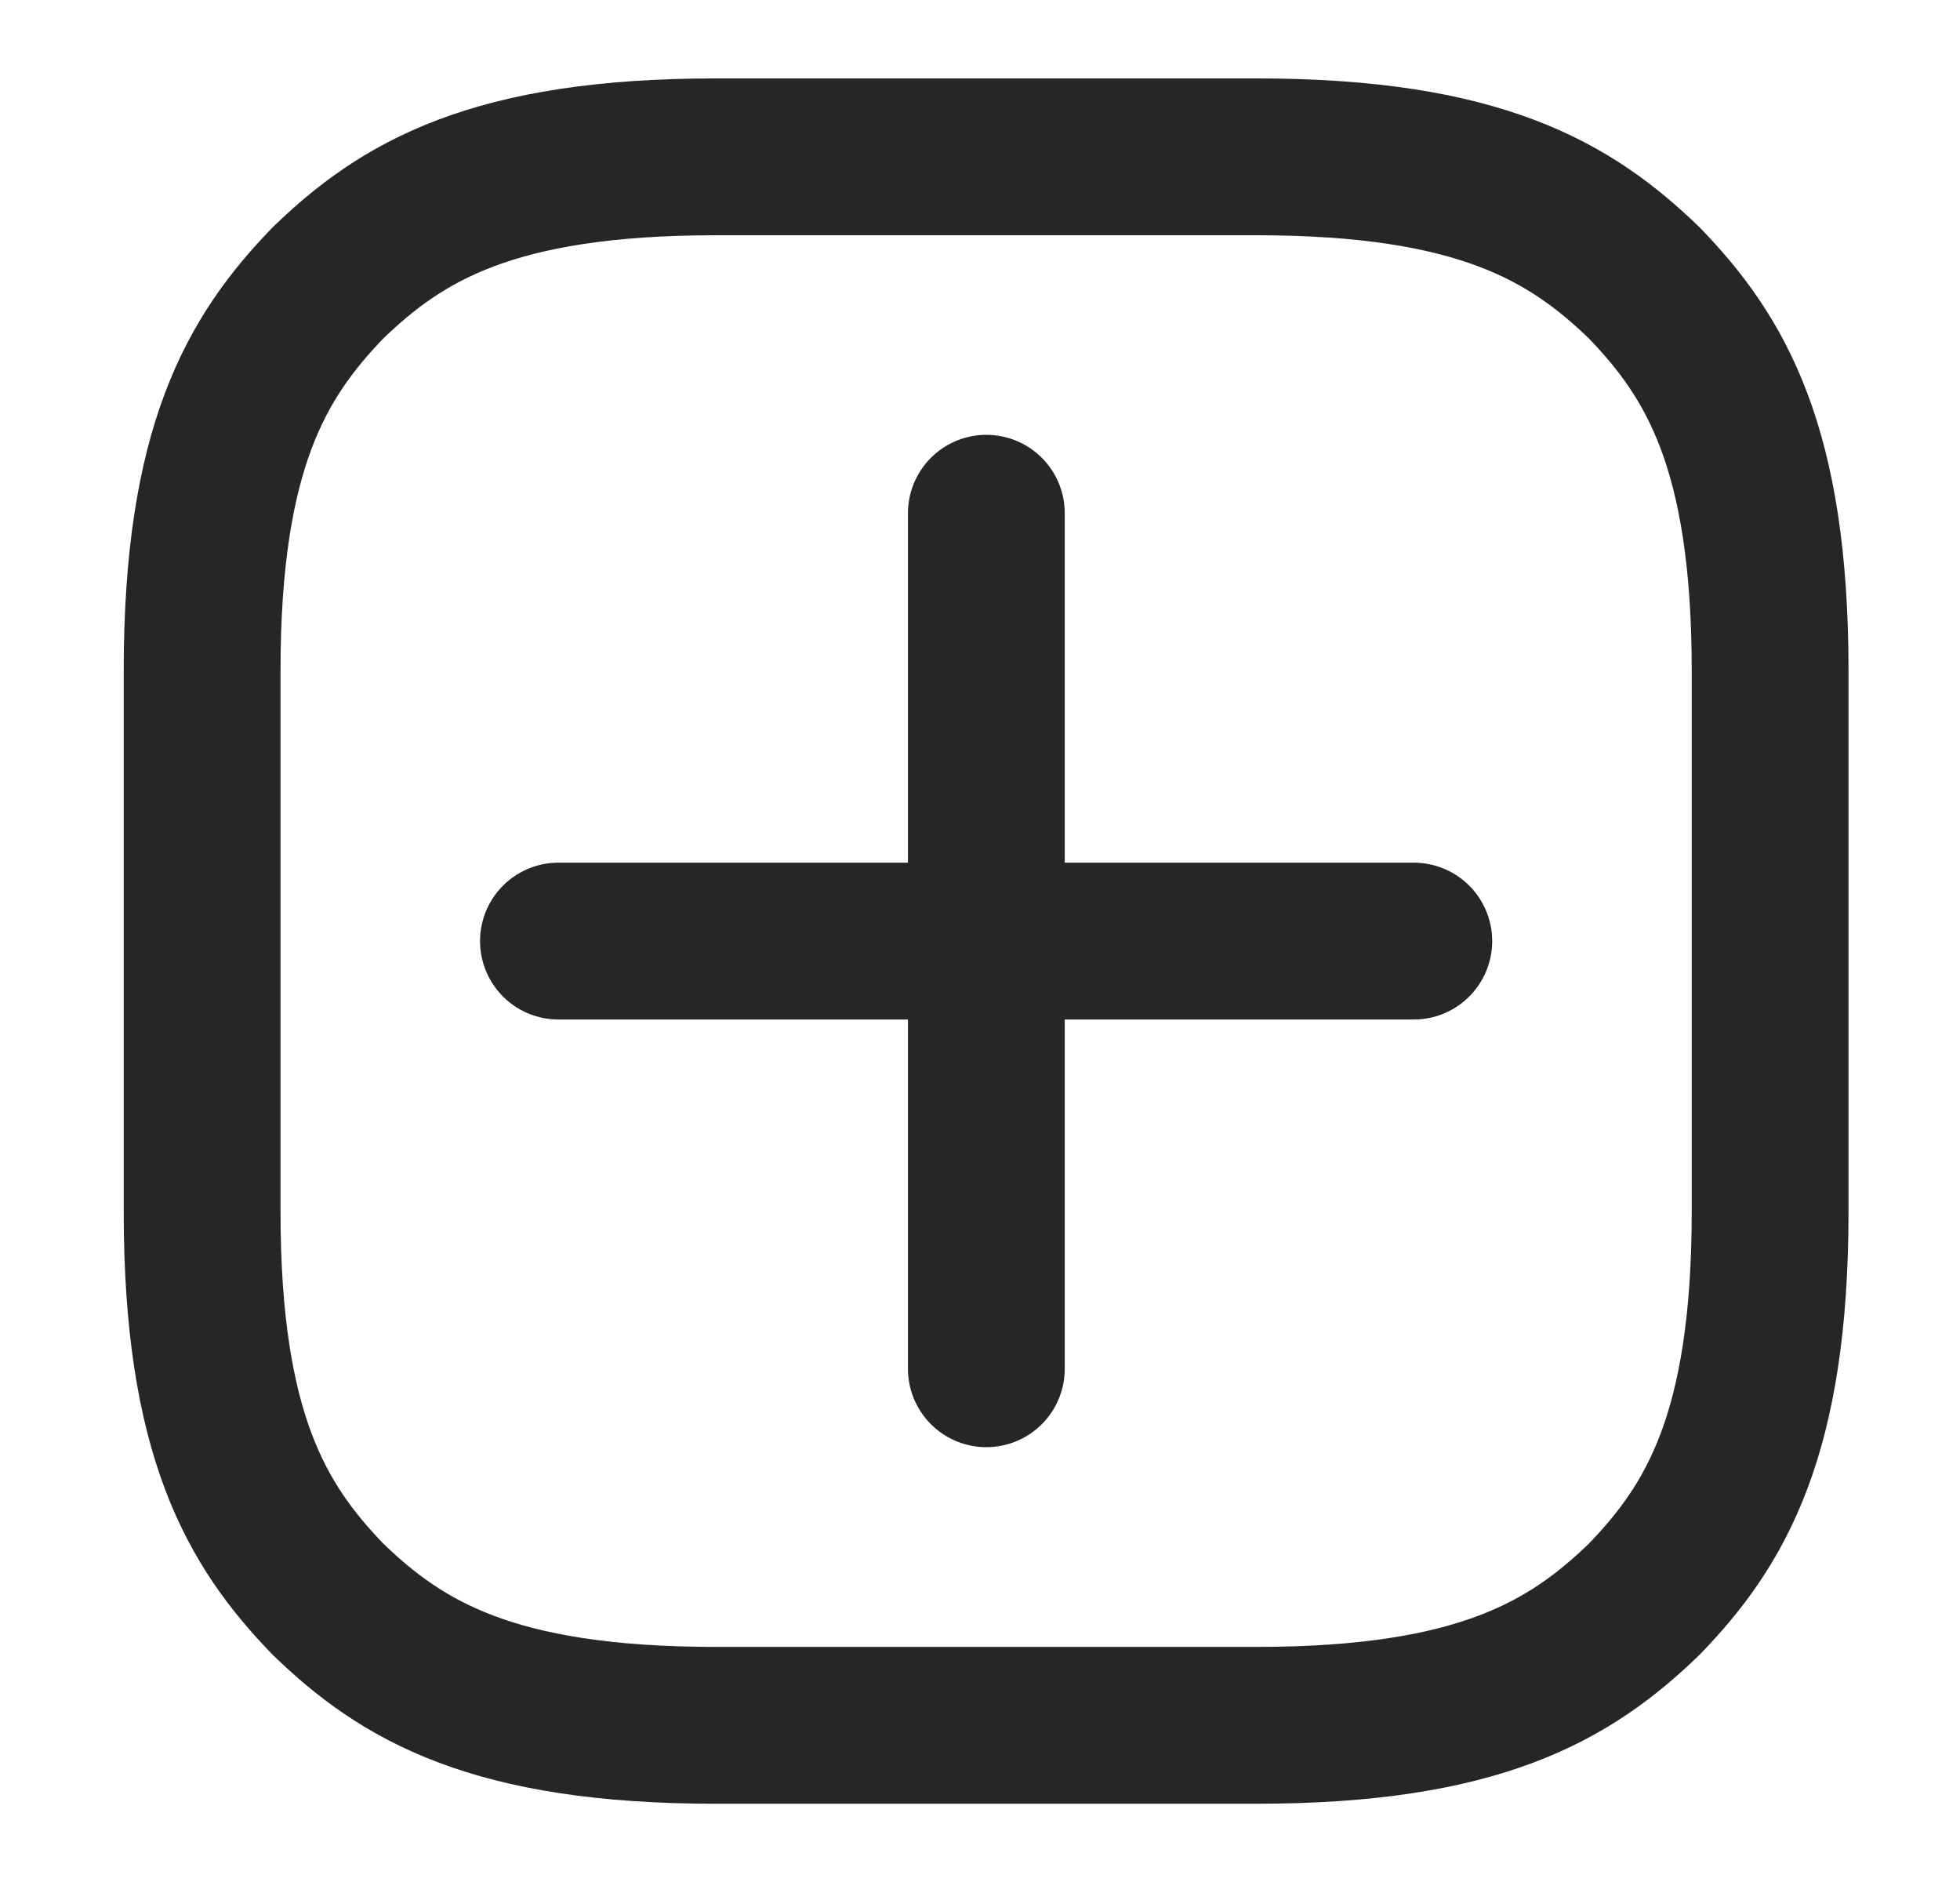 <svg width="25" height="24" viewBox="0 0 25 24" fill="none" xmlns="http://www.w3.org/2000/svg">
<g clip-path="url(#clip0_1_510)">
<path d="M2.578 12V15.45C2.578 18.299 3.276 19.455 4.184 20.394C5.124 21.303 6.282 22.002 9.13 22.002H16.026C18.874 22.002 20.032 21.302 20.972 20.394C21.88 19.455 22.578 18.3 22.578 15.45V8.552C22.578 5.703 21.88 4.546 20.972 3.607C20.032 2.7 18.874 2 16.026 2H9.13C6.282 2 5.124 2.699 4.184 3.607C3.276 4.547 2.578 5.703 2.578 8.552V12Z" stroke="#262626" stroke-width="2" stroke-linecap="round" stroke-linejoin="round"/>
<path d="M7.123 12.001H18.033" stroke="#262626" stroke-width="2" stroke-linecap="round" stroke-linejoin="round"/>
<path d="M12.581 6.545V17.455" stroke="#262626" stroke-width="2" stroke-linecap="round" stroke-linejoin="round"/>
</g>
<defs>
<clipPath id="clip0_1_510">
<rect width="24" height="24" fill="white" transform="translate(0.578)"/>
</clipPath>
</defs>
</svg>
